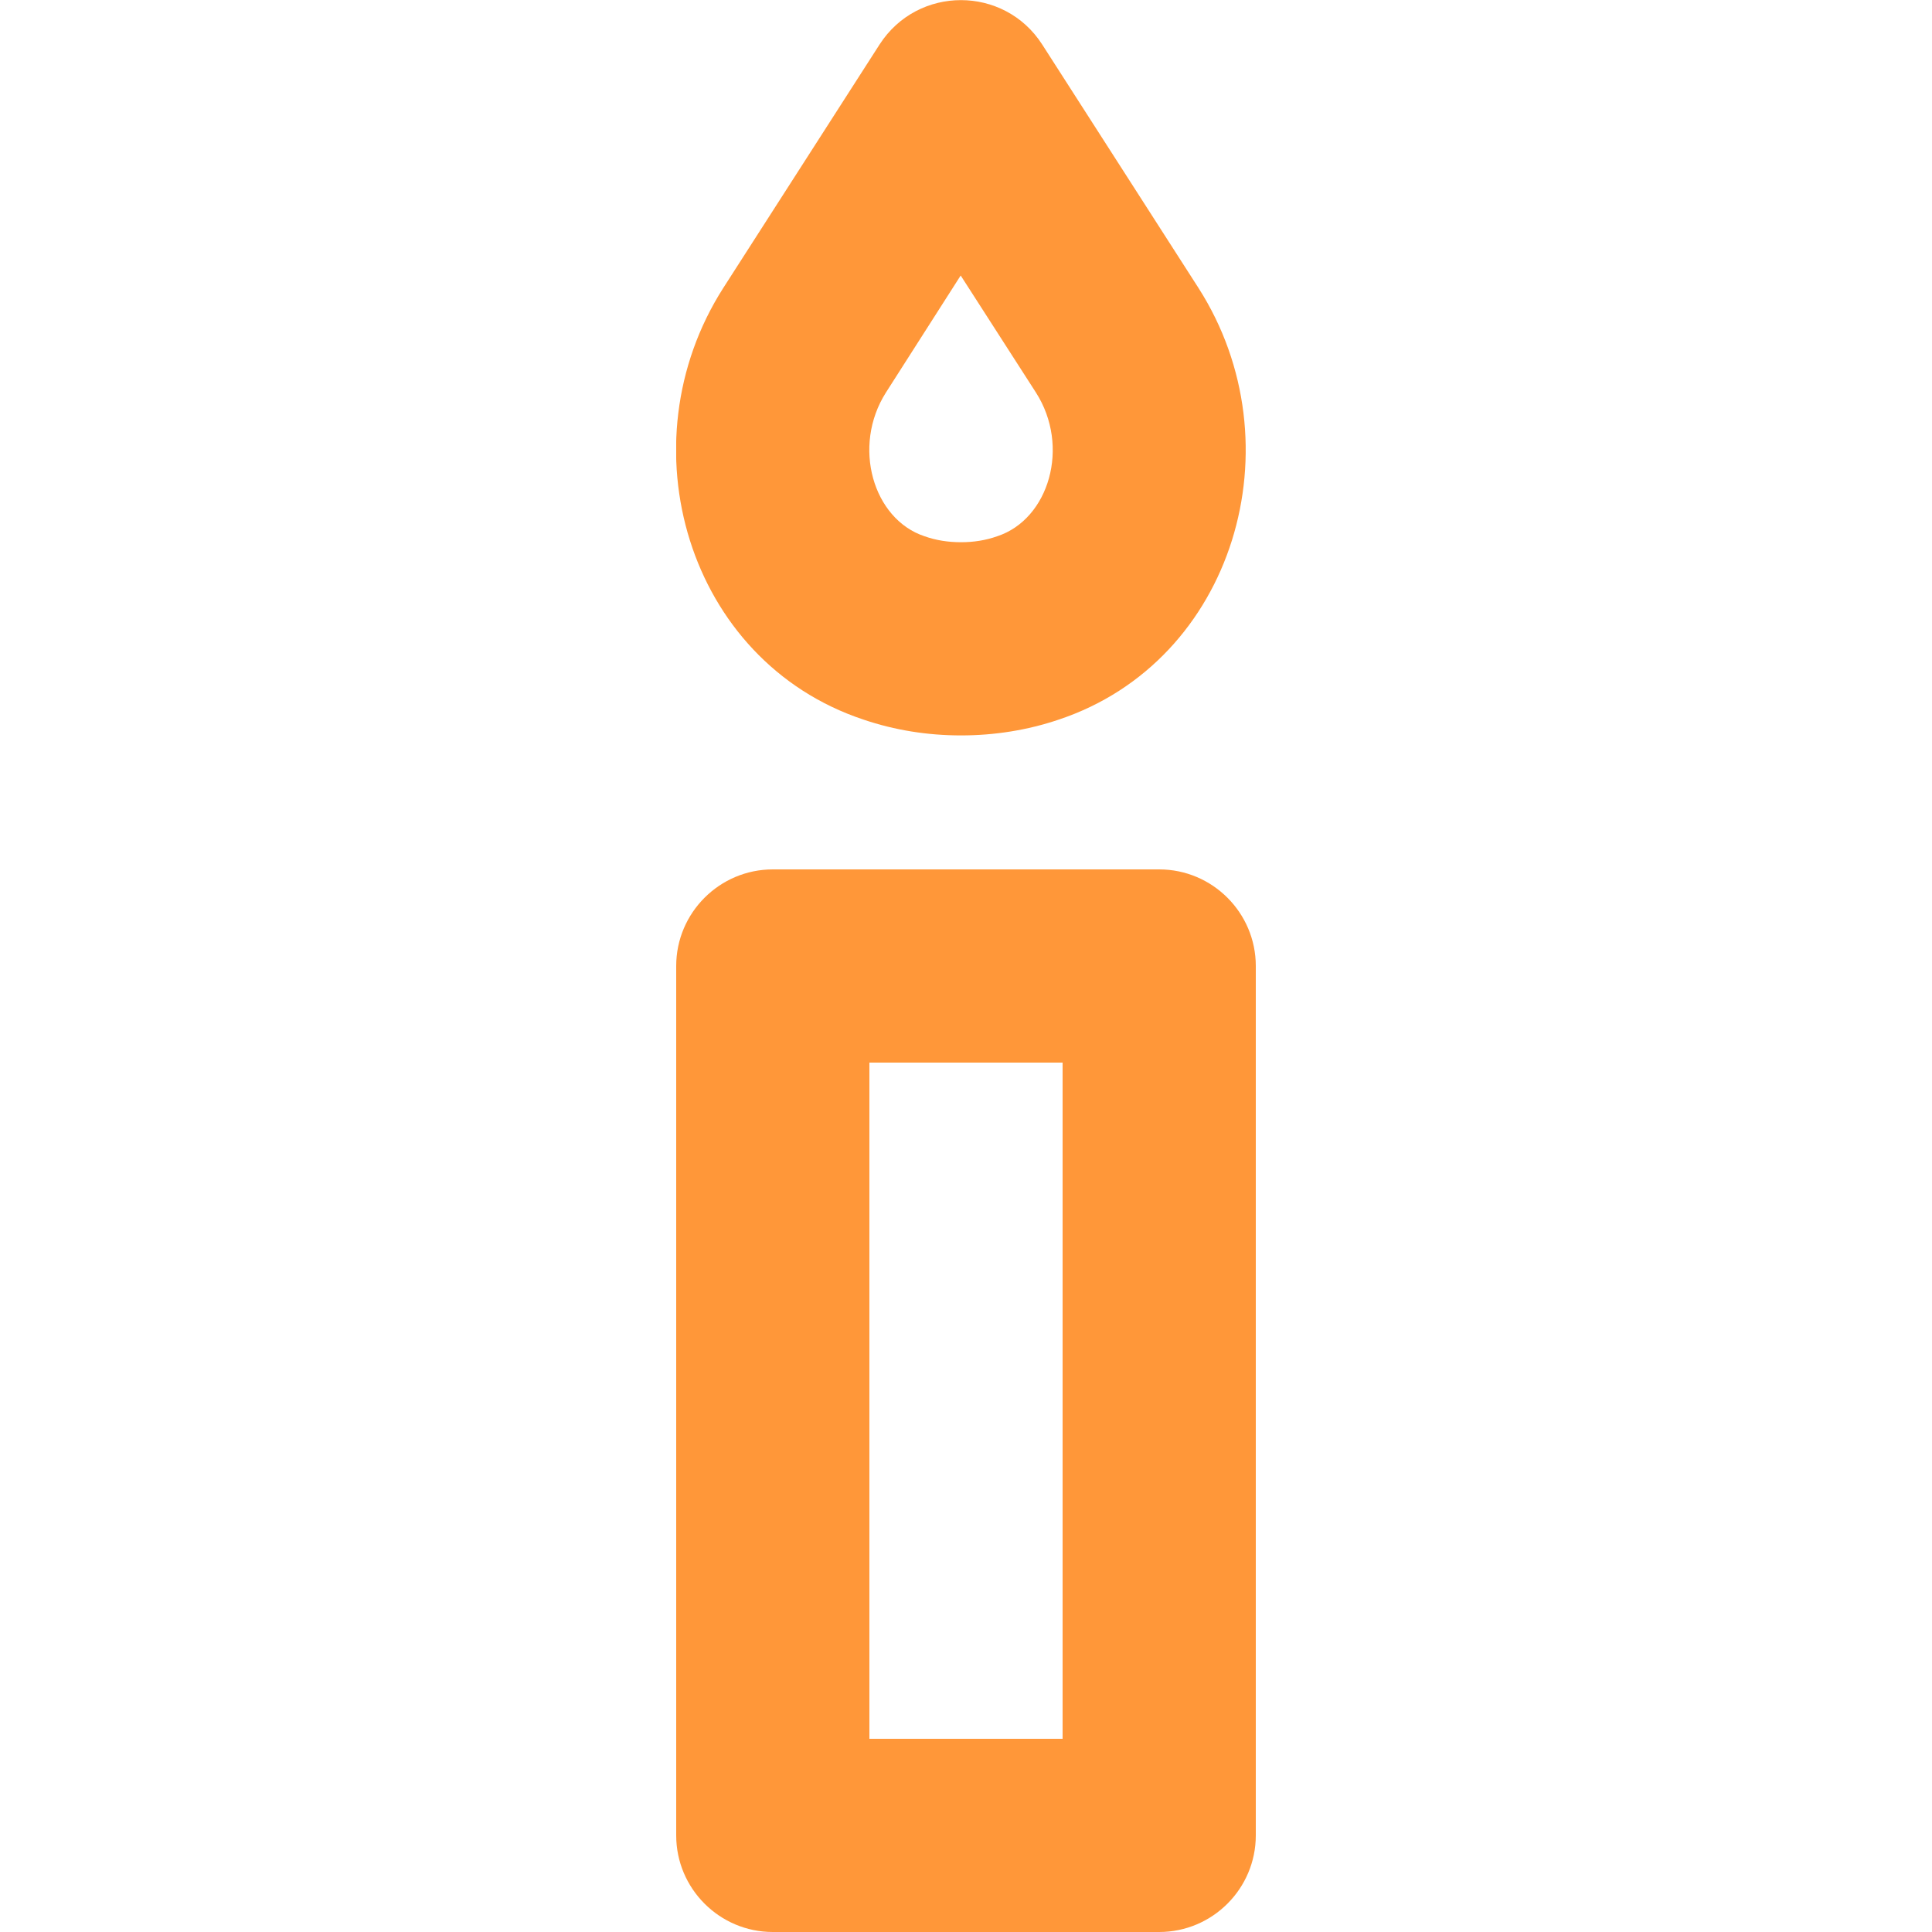 <?xml version="1.0" encoding="UTF-8"?>
<svg xmlns="http://www.w3.org/2000/svg" xmlns:xlink="http://www.w3.org/1999/xlink" width="20" height="20" viewBox="0 0 20 20">
<defs>
<clipPath id="clip-0">
<path clip-rule="nonzero" d="M 7 0 L 13 0 L 13 8 L 7 8 Z M 7 0 "/>
</clipPath>
<clipPath id="clip-1">
<path clip-rule="evenodd" d="M 9.105 0.461 L 7.488 2.98 C 6.453 4.598 7.117 6.844 8.938 7.449 C 9.262 7.559 9.602 7.613 9.949 7.613 C 10.293 7.613 10.637 7.559 10.961 7.449 C 12.777 6.844 13.441 4.598 12.406 2.98 L 10.789 0.461 C 10.395 -0.152 9.5 -0.152 9.105 0.461 Z M 9.172 4.062 L 9.945 2.852 L 10.723 4.062 C 11.082 4.621 10.859 5.375 10.324 5.551 C 10.203 5.594 10.078 5.613 9.949 5.613 C 9.816 5.613 9.691 5.594 9.57 5.551 C 9.039 5.375 8.816 4.621 9.172 4.062 Z M 9.172 4.062 "/>
</clipPath>
<clipPath id="clip-2">
<path clip-rule="nonzero" d="M 7 9 L 13 9 L 13 20 L 7 20 Z M 7 9 "/>
</clipPath>
<clipPath id="clip-3">
<path clip-rule="evenodd" d="M 12 9 L 8 9 C 7.449 9 7 9.449 7 10 L 7 19 C 7 19.551 7.449 20 8 20 L 12 20 C 12.551 20 13 19.551 13 19 L 13 10 C 13 9.449 12.551 9 12 9 Z M 11 11 L 11 18 L 9 18 L 9 11 Z M 11 11 "/>
</clipPath>
</defs>
<g clip-path="url(#clip-0)">
<g clip-path="url(#clip-1)">
<path fill-rule="nonzero" fill="rgb(100%, 59.2%, 22.3%)" fill-opacity="1" d="M 5.453 -1 L 14.441 -1 L 14.441 8.613 L 5.453 8.613 Z M 5.453 -1 "/>
</g>
</g>
<g clip-path="url(#clip-2)">
<g clip-path="url(#clip-3)">
<path fill-rule="nonzero" fill="rgb(100%, 59.2%, 22.3%)" fill-opacity="1" d="M 6 8 L 14 8 L 14 21 L 6 21 Z M 6 8 "/>
</g>
</g>
</svg>
